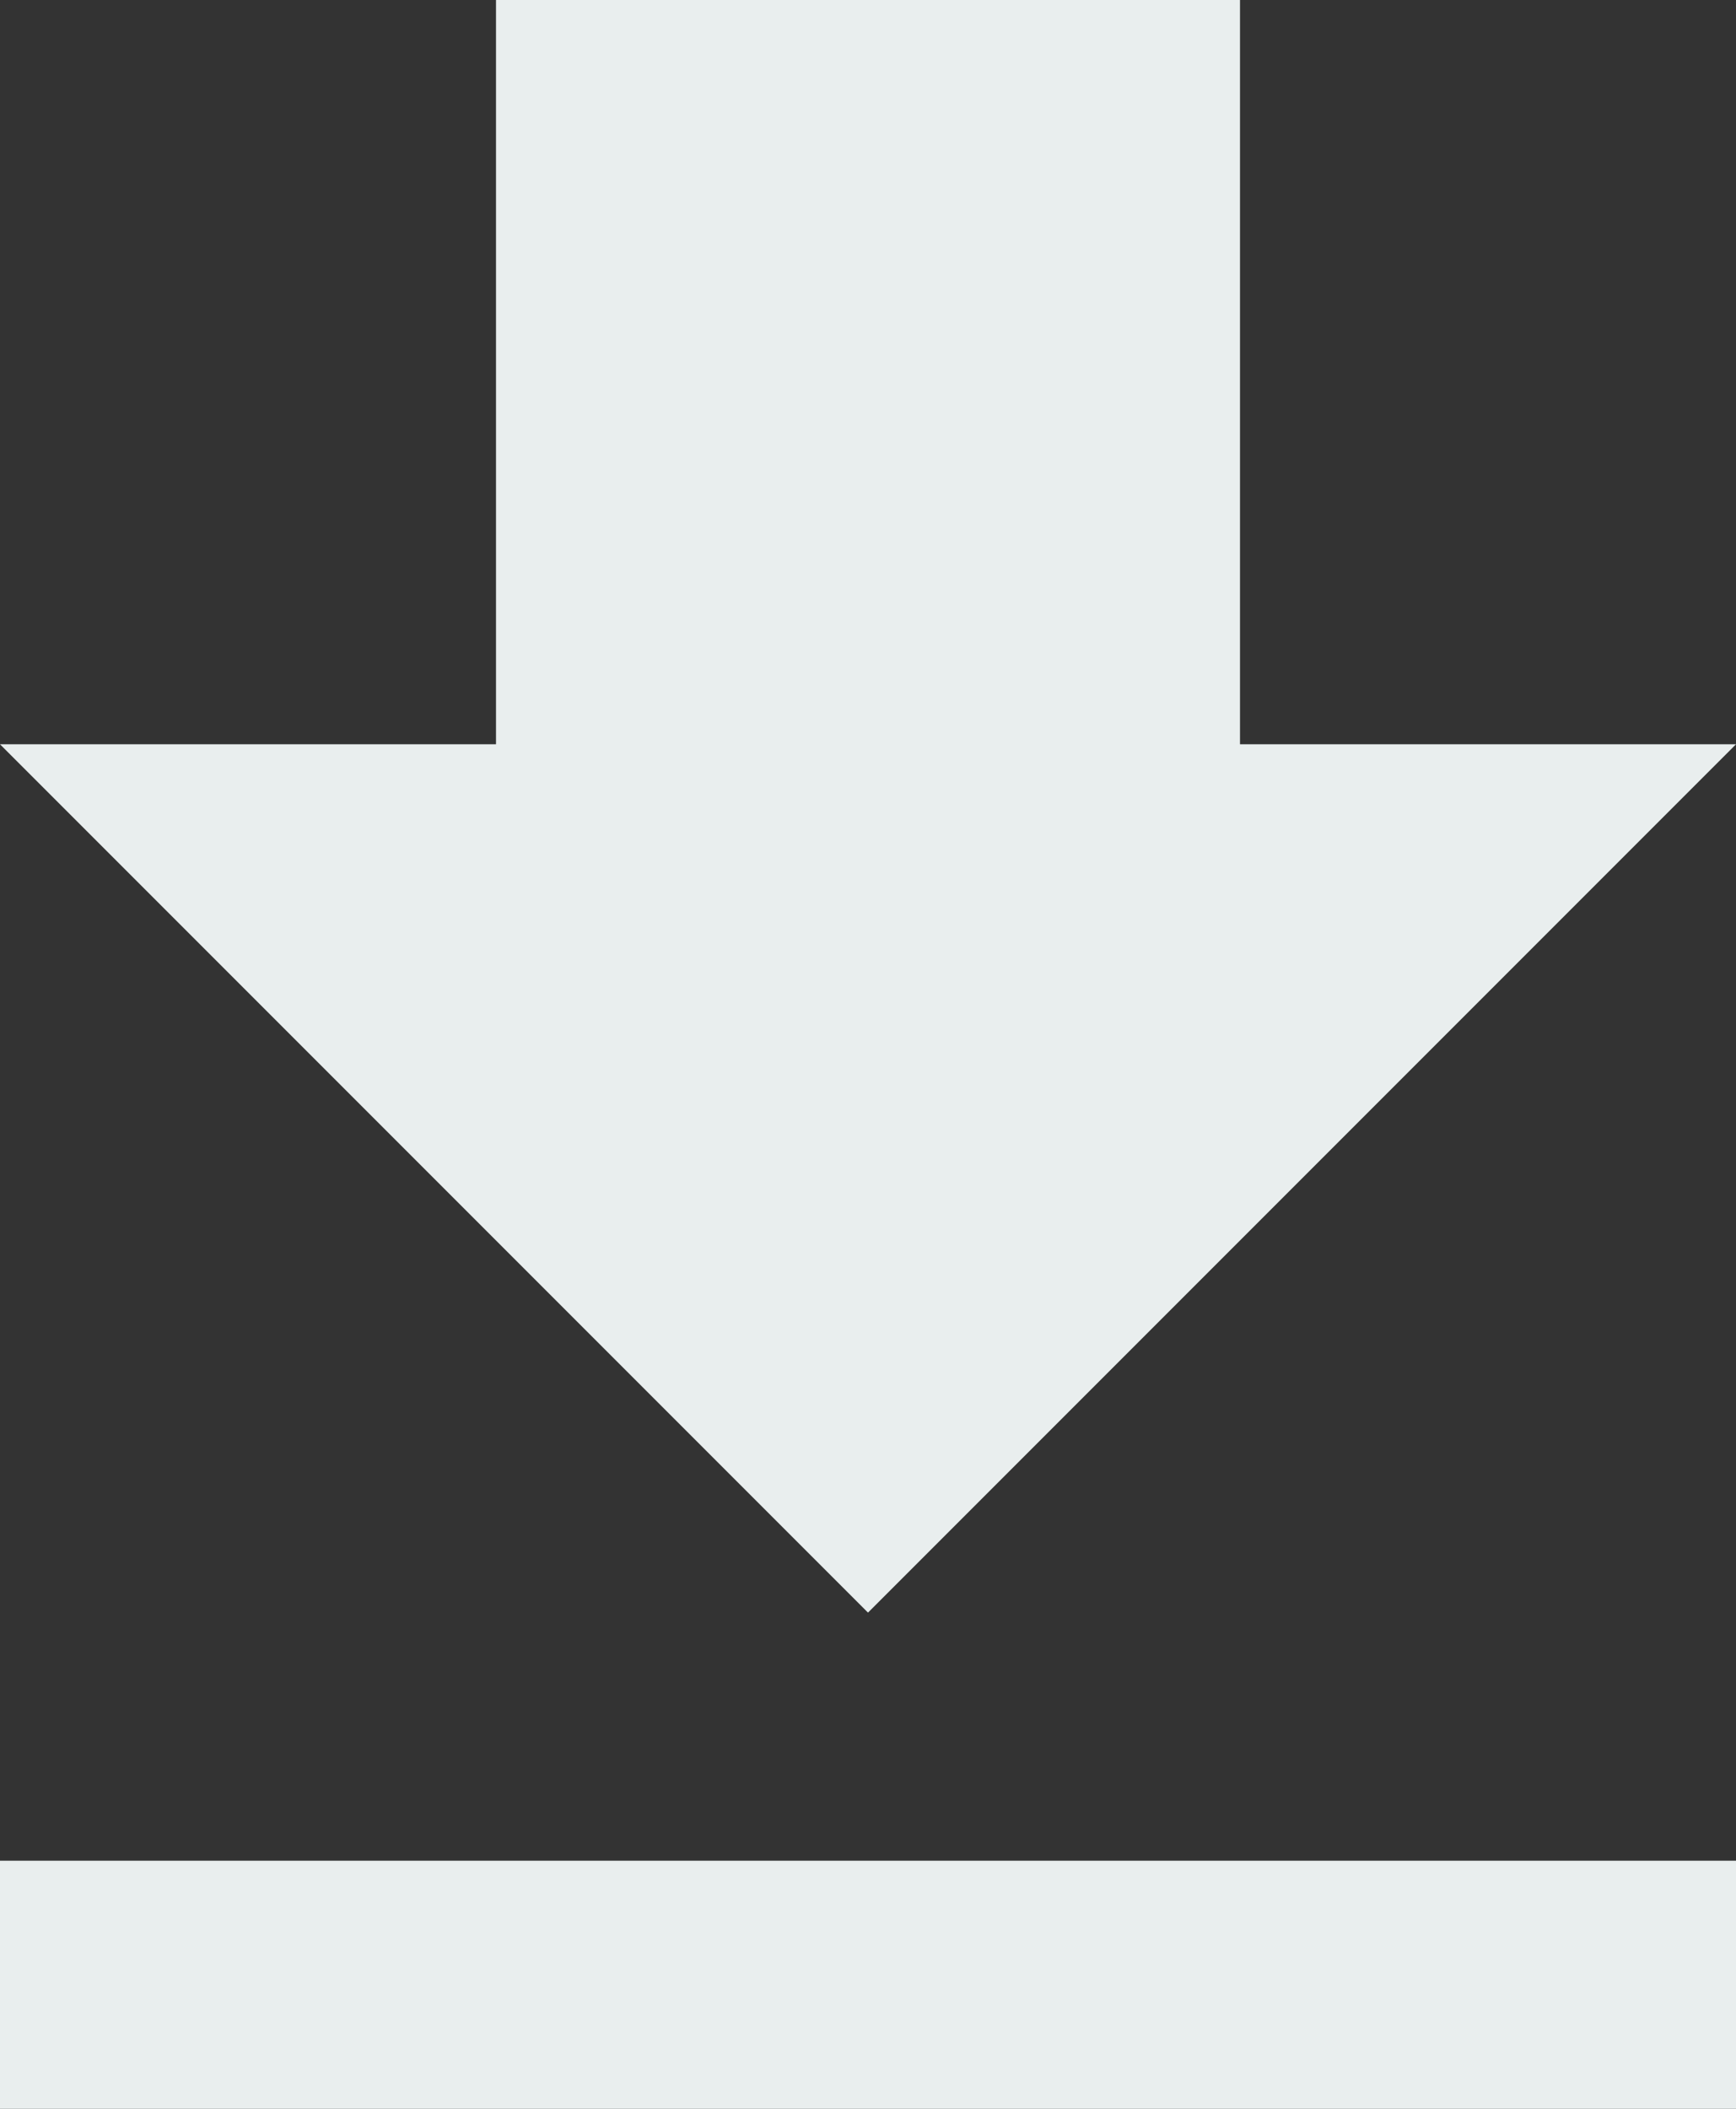 <?xml version="1.0" encoding="UTF-8"?>
<svg width="14px" height="17px" viewBox="0 0 14 17" version="1.1" xmlns="http://www.w3.org/2000/svg" xmlns:xlink="http://www.w3.org/1999/xlink">
    <rect x="0" y="0" width="14" height="17" fill="#333333" stroke="none"/>
    <!-- Generator: Sketch 44.1 (41455) - http://www.bohemiancoding.com/sketch -->
    <title>Shape</title>
    <desc>Created with Sketch.</desc>
    <defs></defs>
    <g id="UI" stroke="none" stroke-width="1" fill="none" fill-rule="evenodd">
        <g id="01h.Gallery-collection" transform="translate(-1193, -279)" fill-rule="nonzero" fill="#E9EEEE">
            <g id="Dropdown" transform="translate(1104, 72)">
                <g id="Elements" transform="translate(0, 8)">
                    <g id="2" transform="translate(16, 160)">
                        <g id="ic_file_download_black_24px" transform="translate(-95, 39)">
                            <path d="M182,6 L178,6 L178,0 L172,0 L172,6 L168,6 L175,13 L182,6 Z M168,15 L168,17 L182,17 L182,15 L168,15 Z" id="Shape"></path>
                        </g>
                    </g>
                </g>
            </g>
        </g>
    </g>
</svg>